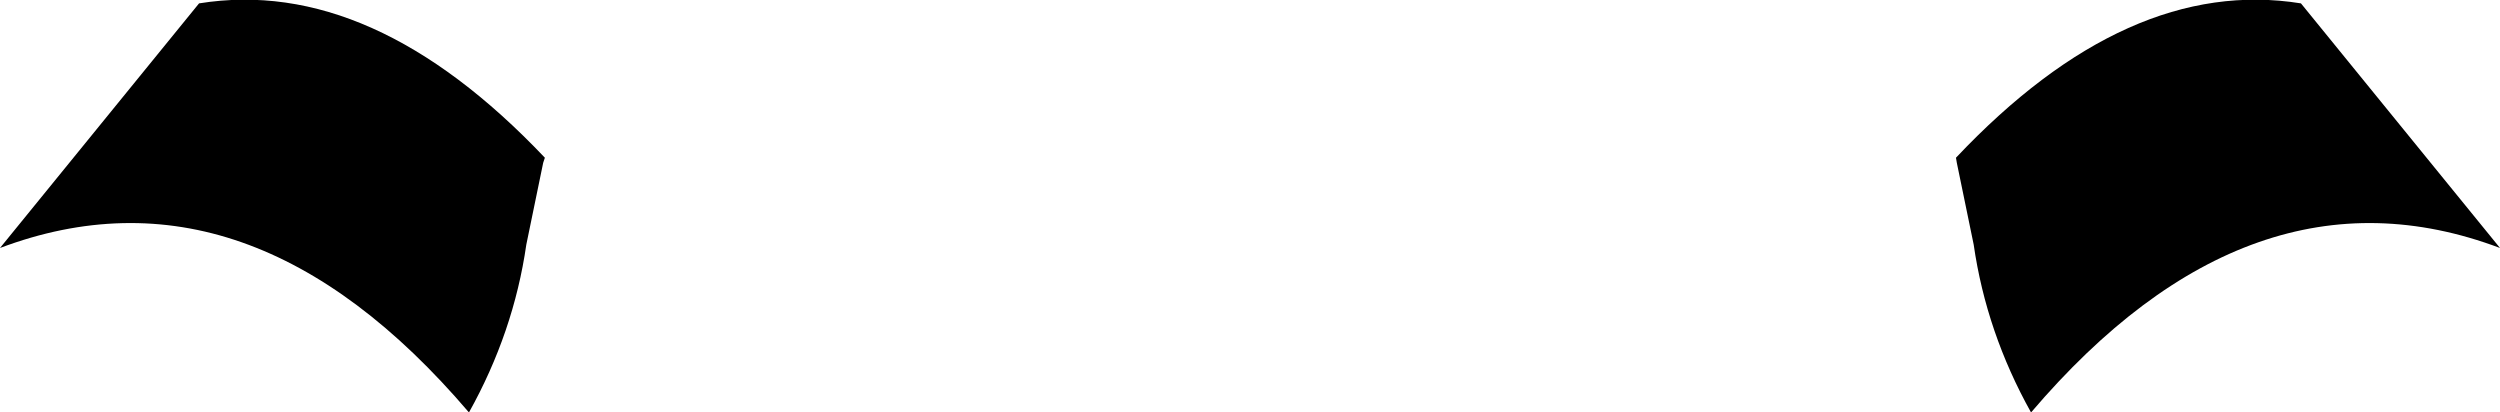 <?xml version="1.0" encoding="UTF-8" standalone="no"?>
<svg xmlns:xlink="http://www.w3.org/1999/xlink" height="24.45px" width="148.2px" xmlns="http://www.w3.org/2000/svg">
  <g transform="matrix(1.0, 0.0, 0.0, 1.0, -325.7, -523.0)">
    <path d="M337.5 523.2 Q347.75 521.55 358.0 532.35 L357.9 532.65 356.9 537.5 Q356.15 542.7 353.5 547.45 340.45 532.15 325.7 537.7 L337.5 523.2 M473.9 537.7 Q459.15 532.15 446.1 547.45 443.45 542.7 442.7 537.5 L441.7 532.65 441.65 532.35 Q451.85 521.55 462.1 523.2 L473.9 537.7" fill="#000000" fill-rule="evenodd" stroke="none"/>
  </g>
</svg>
